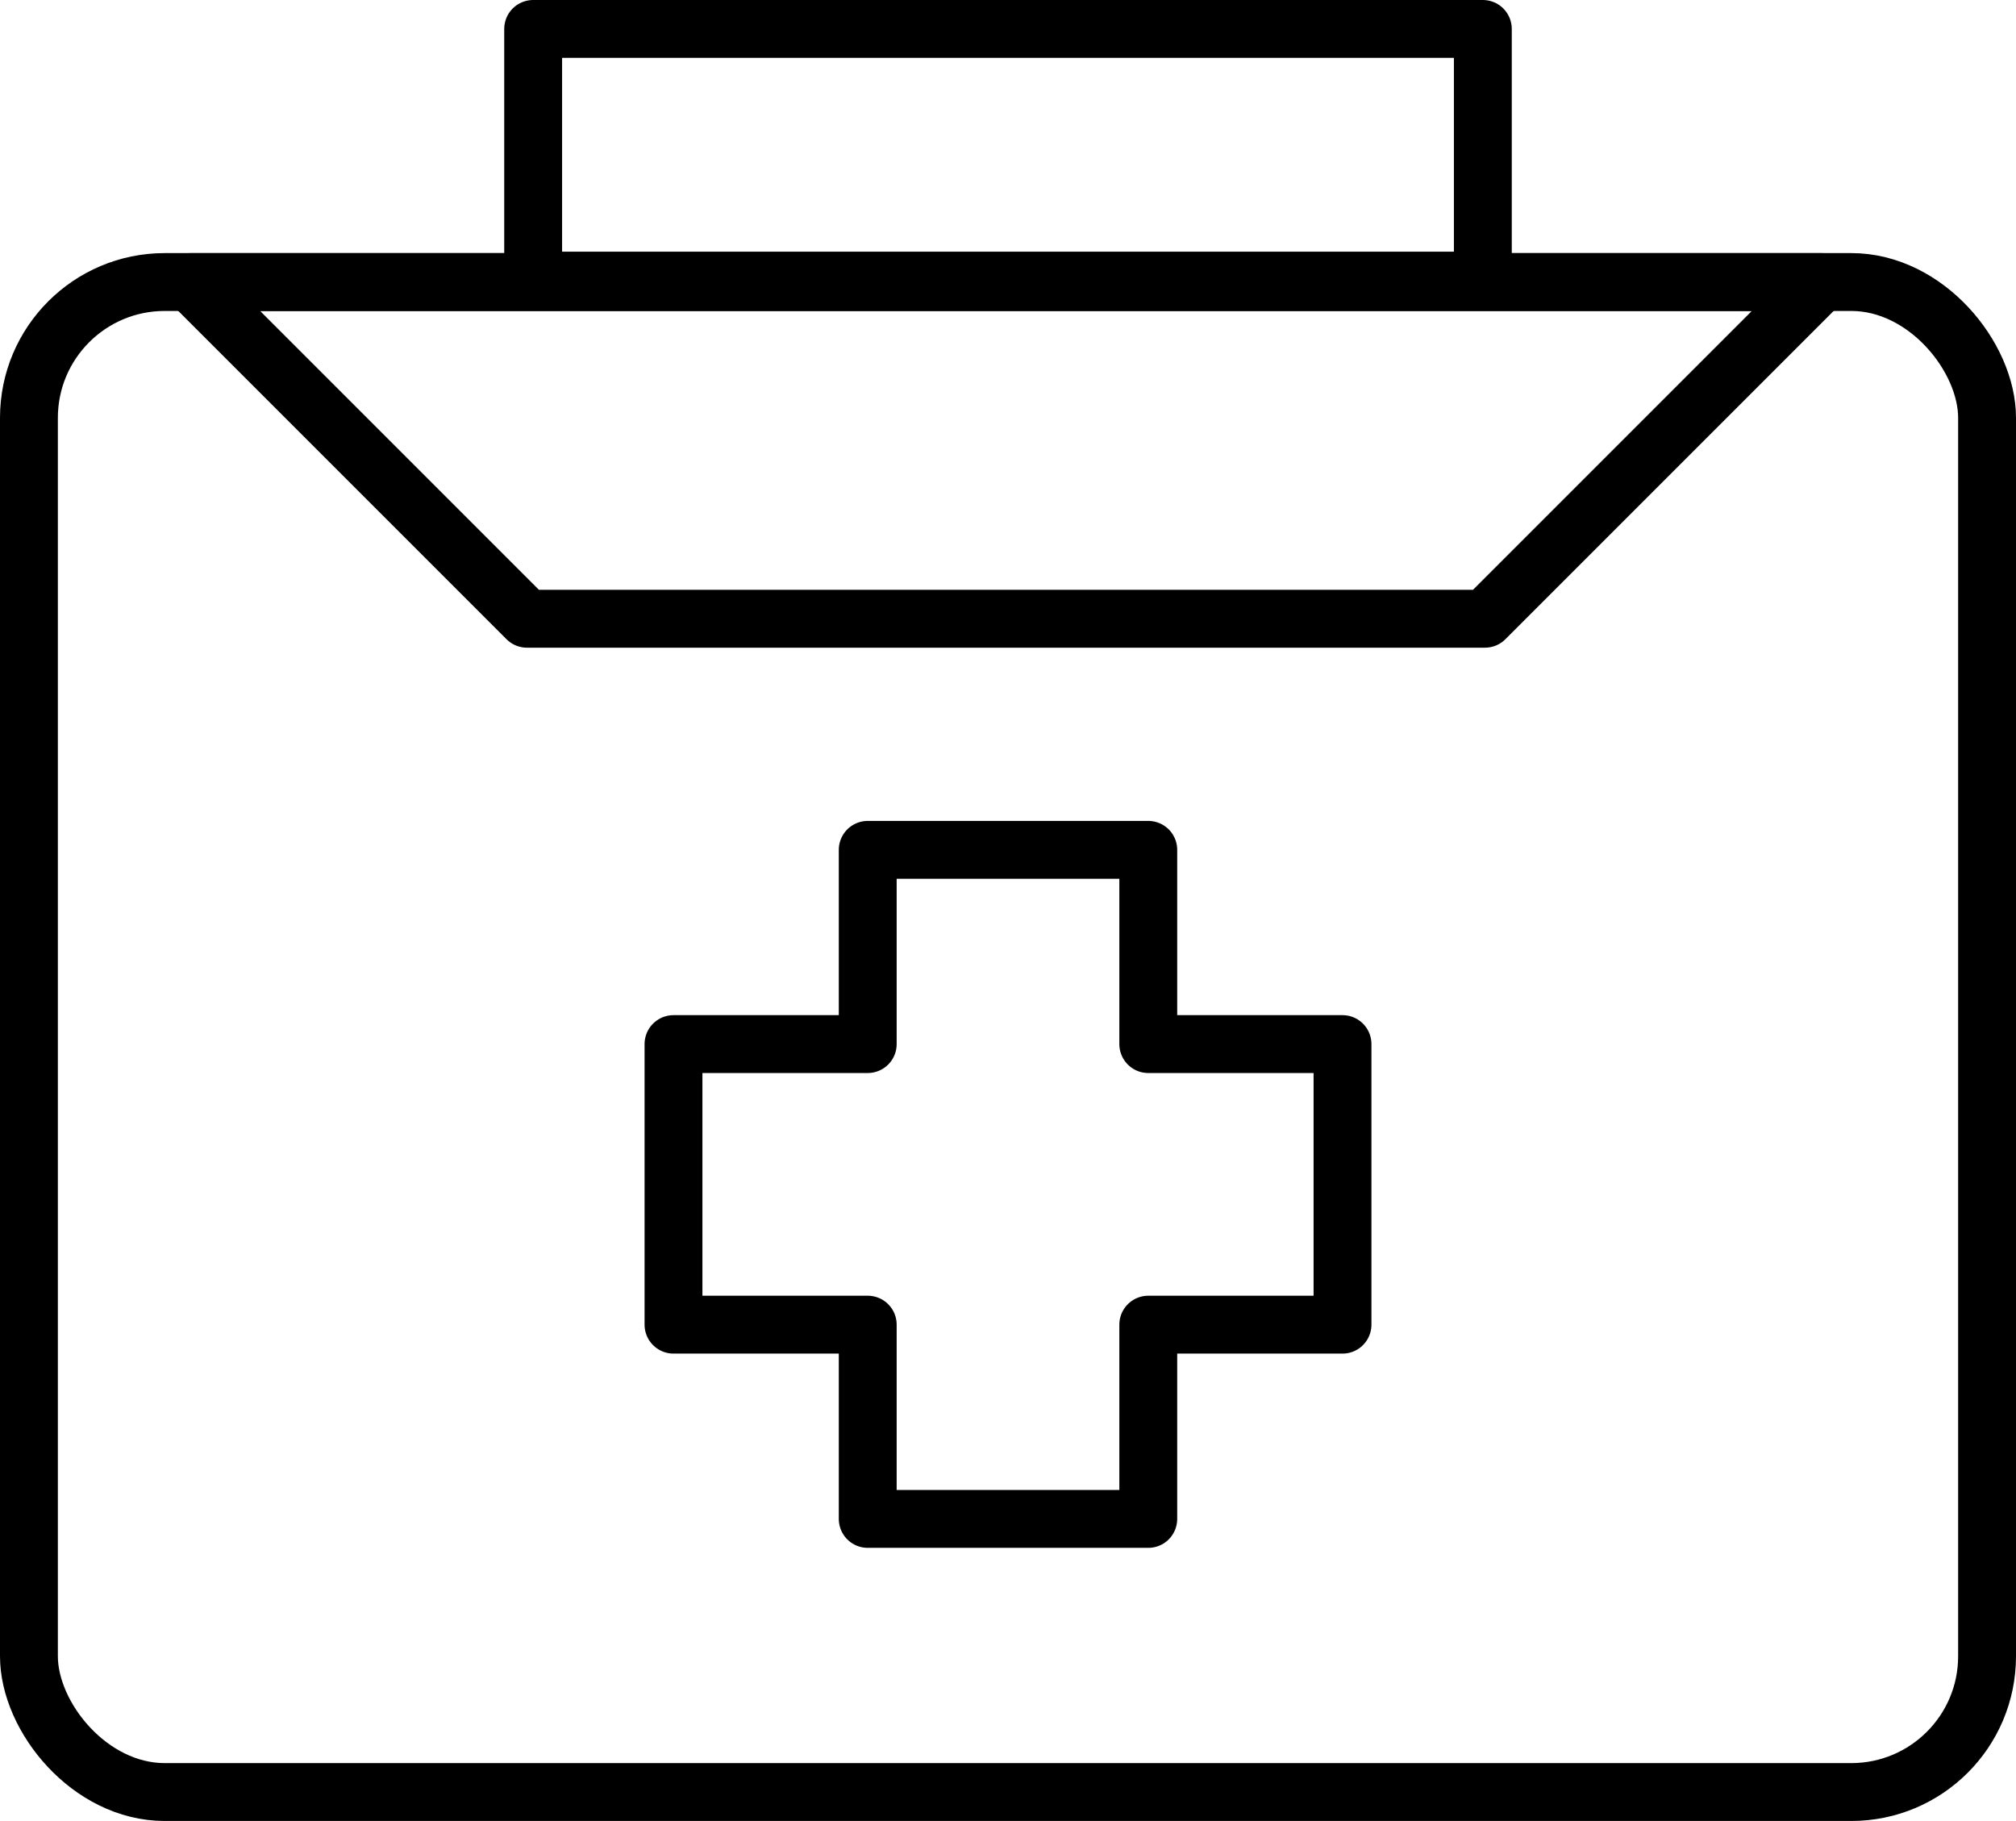 <svg xmlns="http://www.w3.org/2000/svg" width="139.361" height="125.869" viewBox="0 0 139.361 125.869">
  <g>
    <rect x="2" y="19.494" width="135.361" height="104.375" rx="9.386" fill="none" stroke="#000" stroke-linecap="round" stroke-linejoin="round" stroke-width="4"/>
    <polygon points="125.923 19.498 102.651 42.769 36.427 42.769 13.155 19.498 125.923 19.498" fill="none" stroke="#000" stroke-linecap="round" stroke-linejoin="round" stroke-width="4"/>
    <polygon points="102.505 19.396 45.242 19.396 36.856 19.396 36.856 2 102.505 2 102.505 19.396" fill="none" stroke="#000" stroke-linecap="round" stroke-linejoin="round" stroke-width="4"/>
    <polygon points="92.804 72.169 79.377 72.169 79.377 58.743 59.984 58.743 59.984 72.169 46.557 72.169 46.557 91.563 59.984 91.563 59.984 104.99 79.377 104.99 79.377 91.563 92.804 91.563 92.804 72.169" fill="none" stroke="#000" stroke-linecap="round" stroke-linejoin="round" stroke-width="4"/>
  </g>
</svg>
